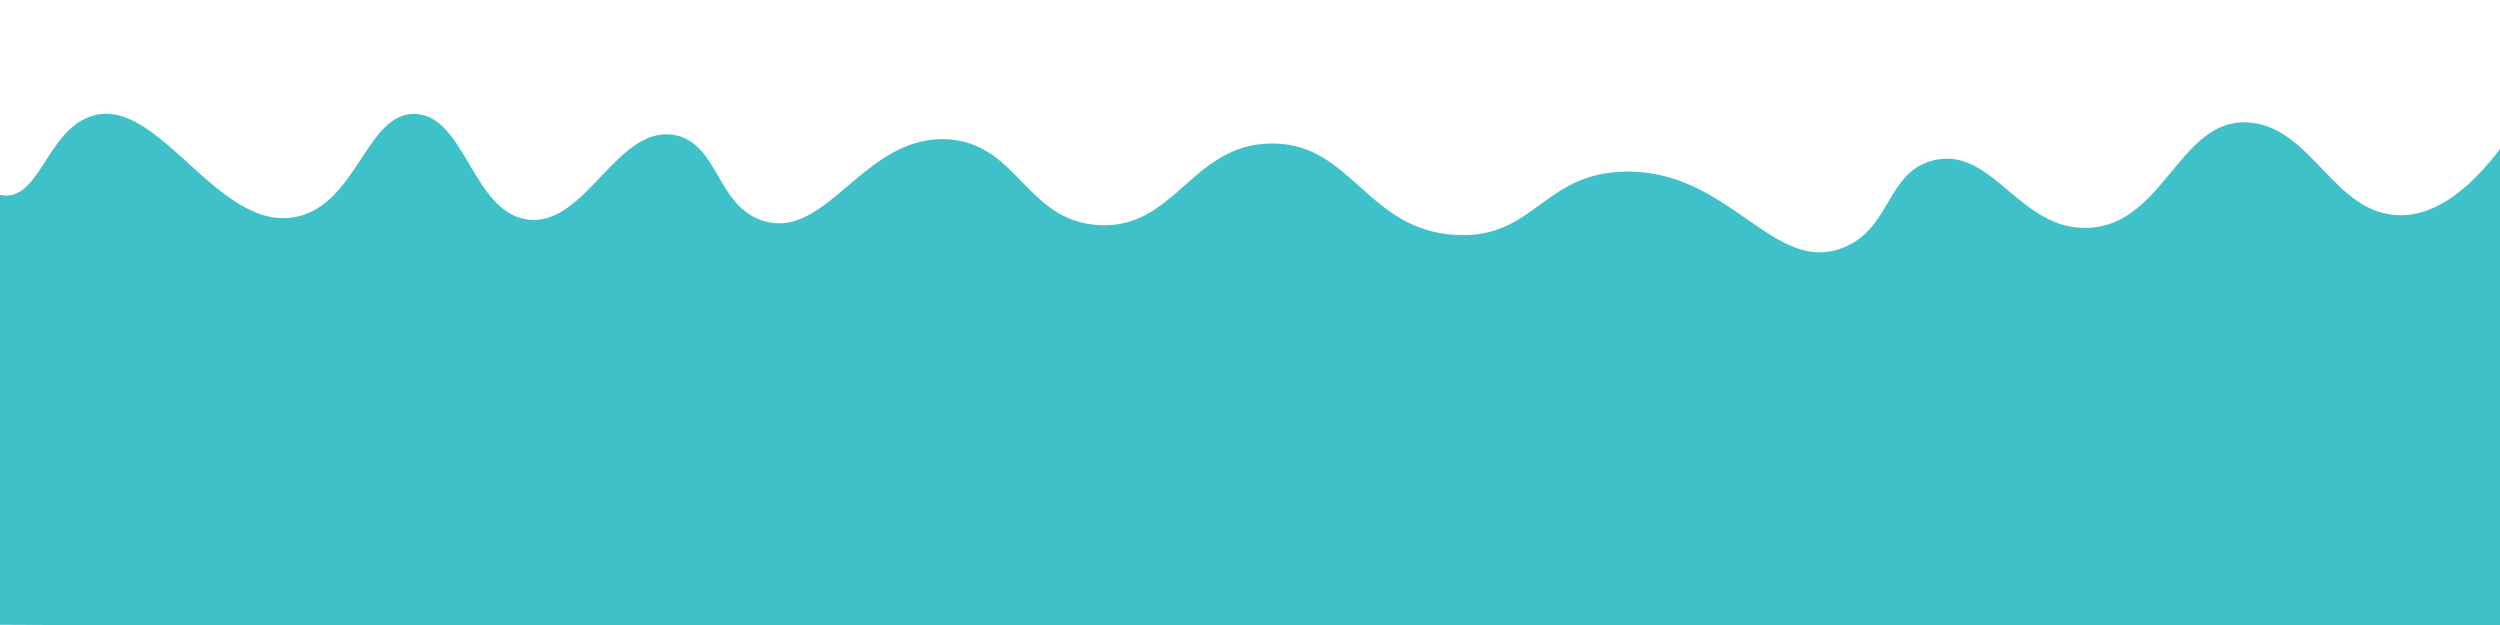 <svg id="Layer_1" data-name="Layer 1" xmlns="http://www.w3.org/2000/svg" viewBox="0 0 2000 500"><defs><style>.cls-1{fill:#3fc1c9;}</style></defs><path class="cls-1" d="M2013,509-40.33,499.64l6-381.5c8.32,17.13,21.17,37.19,38,38.27,27.89,1.77,34.39-50.63,68-63,54.53-20.1,102.23,94,166,79.91,48.45-10.69,55.89-84.25,95-82.16,39.56,2.13,45.48,78.14,89,84.41,46.66,6.72,71.79-76,118-67.53,35.23,6.51,33.38,57,71,68.65,50.93,15.79,80.44-68.64,147-65.27,56.49,2.86,62.85,65.08,121,68.65,61.4,3.77,74.3-64.39,138-65.27,64.76-.9,76.26,69.19,148,73.15,62.66,3.45,69.24-49.18,135-50.65,84.12-1.88,118.85,83.22,175,60.77,38.59-15.42,34.35-60.48,72-69.77,47.54-11.73,69,56.45,124,54,60.56-2.68,72.94-87.09,127-84.4,51.7,2.56,68.61,72.58,121,74.27,40.26,1.3,74.46-40.1,97.33-76Z"/></svg>